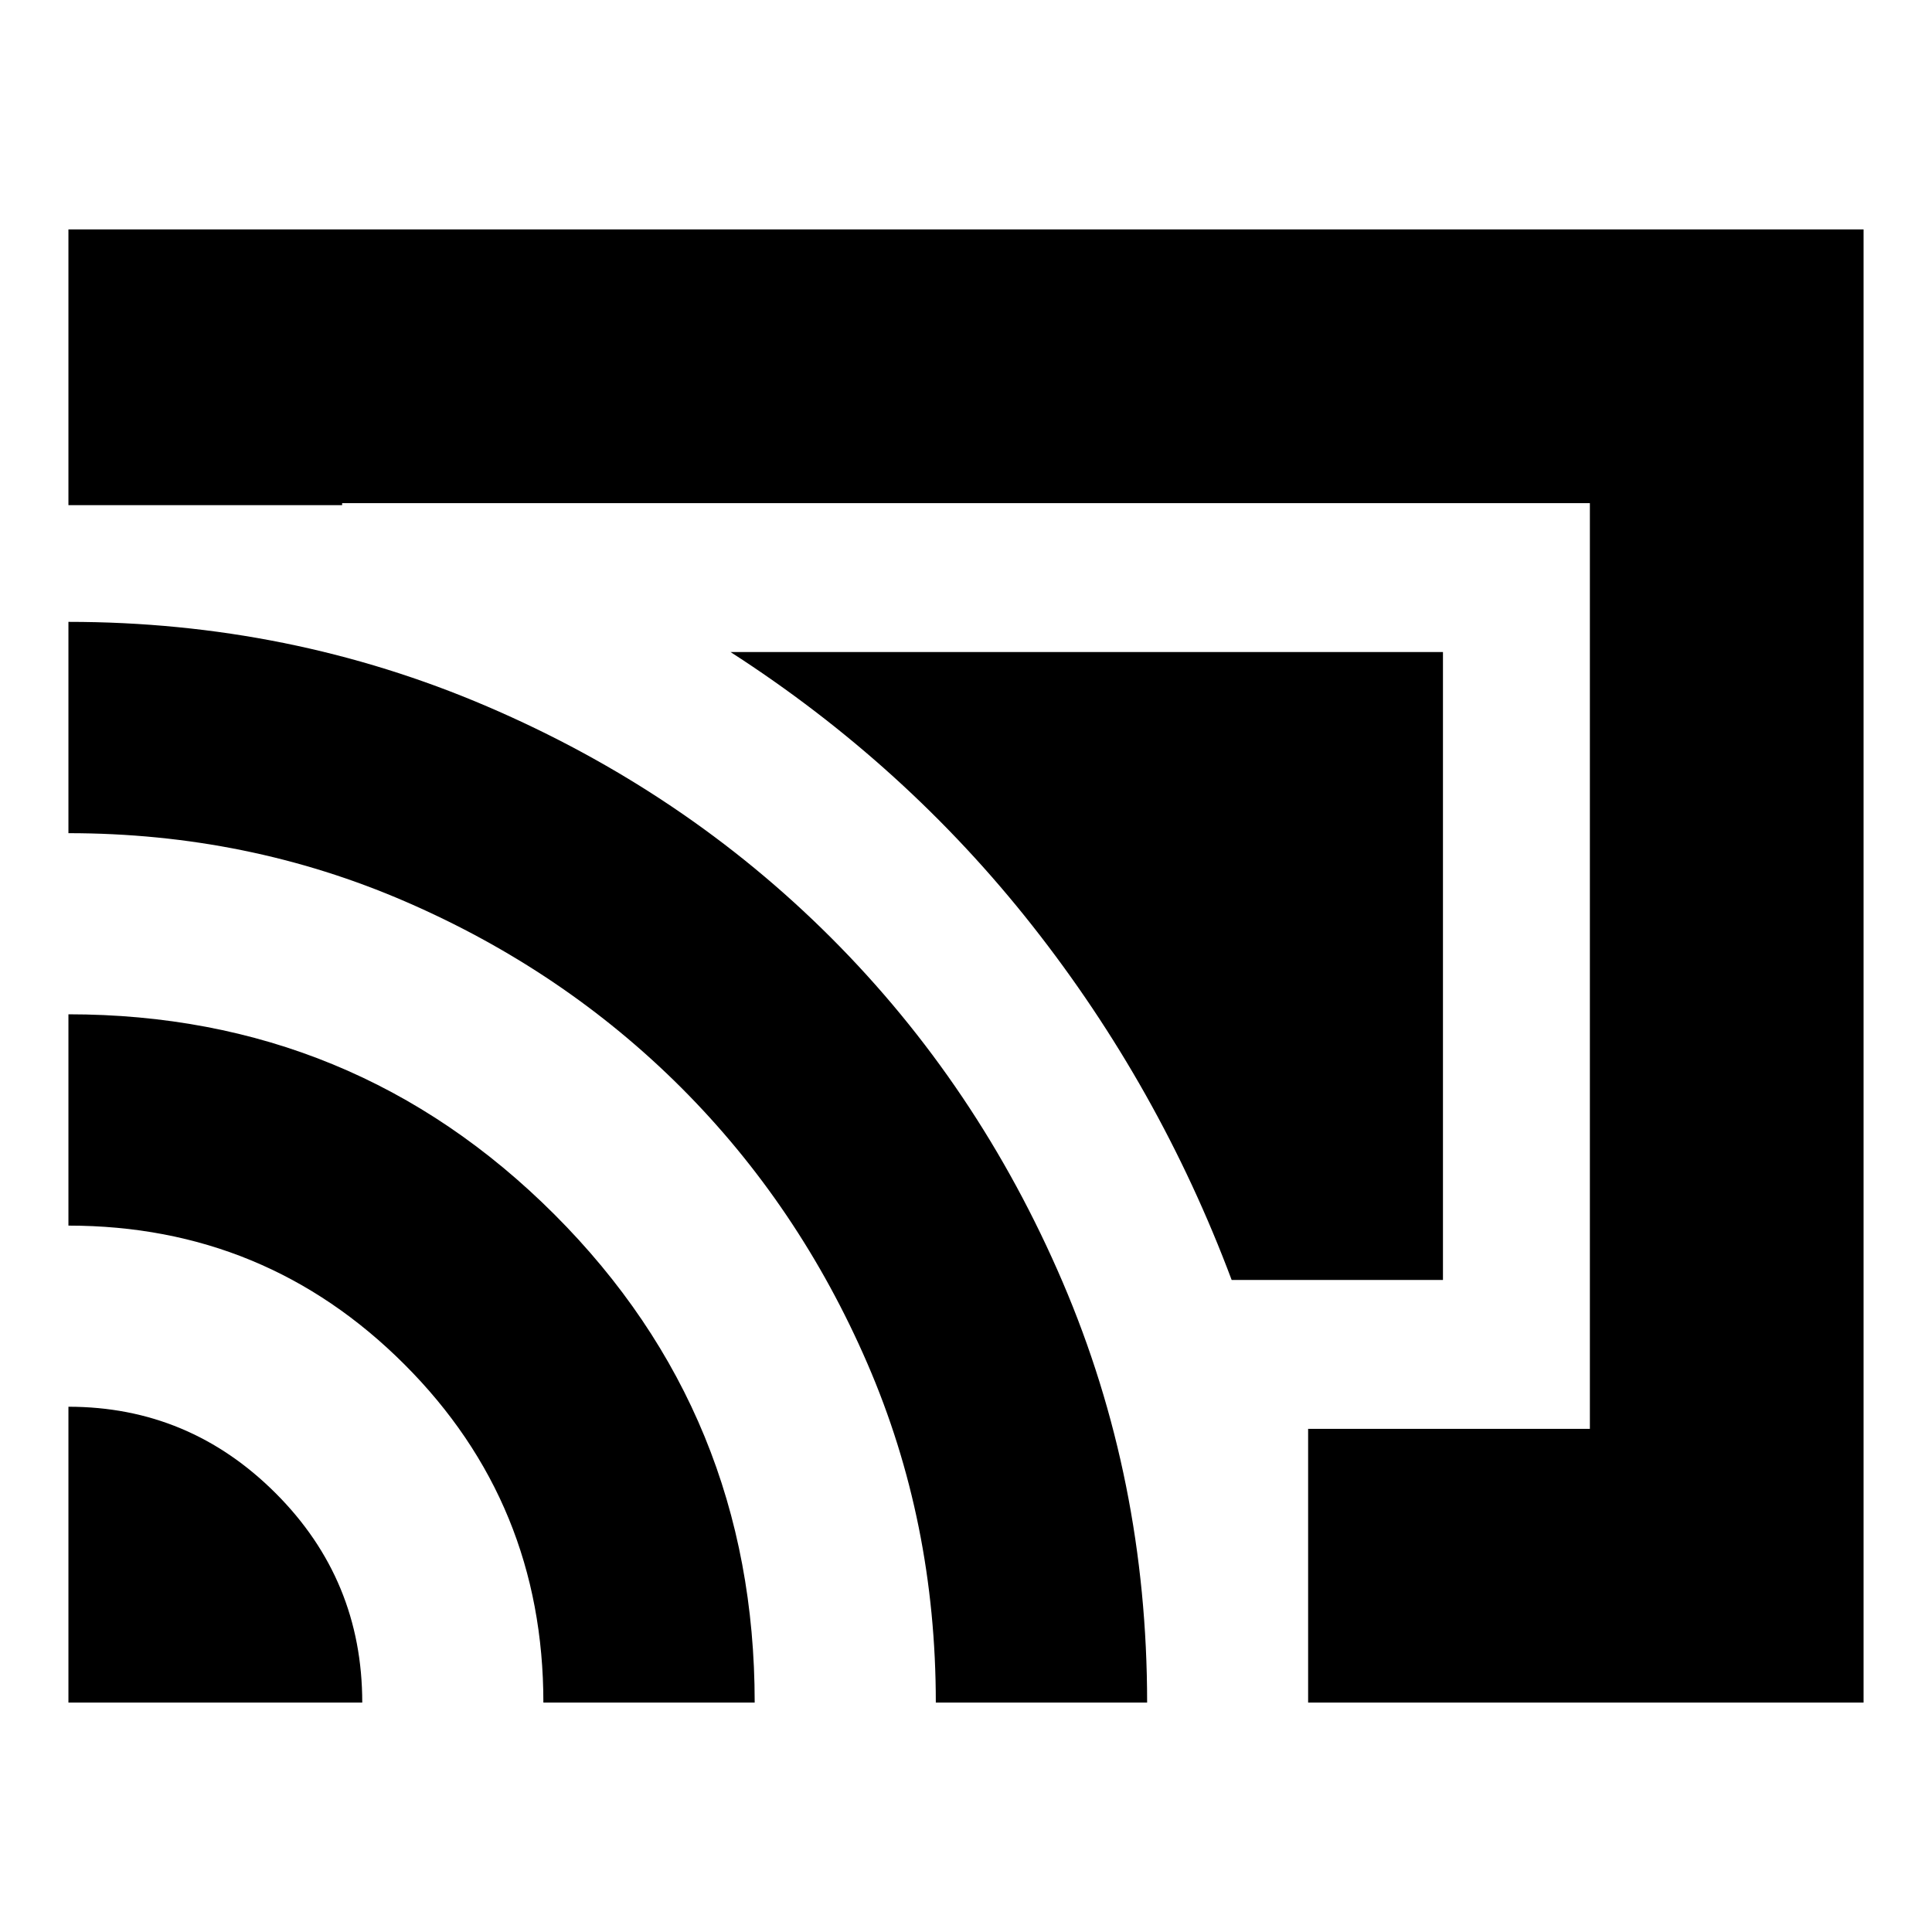 <svg xmlns="http://www.w3.org/2000/svg" height="24" width="24"><path d="M17.925 8.1H9.075Q11.25 9.5 12.825 11.5Q14.4 13.5 15.3 15.9H17.925ZM0.85 2.85H23.15V21.15H16.25V17.75H19.75V6.25H4.25V6.275H0.85ZM0.85 21.15H4.5Q4.5 19.625 3.425 18.55Q2.35 17.475 0.85 17.475ZM6.75 21.15H9.375Q9.375 17.575 6.888 15.087Q4.4 12.6 0.85 12.6V15.225Q3.3 15.225 5.025 16.95Q6.75 18.675 6.75 21.15ZM0.85 7.725V10.35Q3.075 10.35 5.037 11.2Q7 12.05 8.463 13.512Q9.925 14.975 10.775 16.938Q11.625 18.9 11.625 21.15H14.25Q14.25 18.375 13.2 15.925Q12.15 13.475 10.325 11.65Q8.5 9.825 6.05 8.775Q3.6 7.725 0.85 7.725ZM10.3 13.7Z"/></svg>